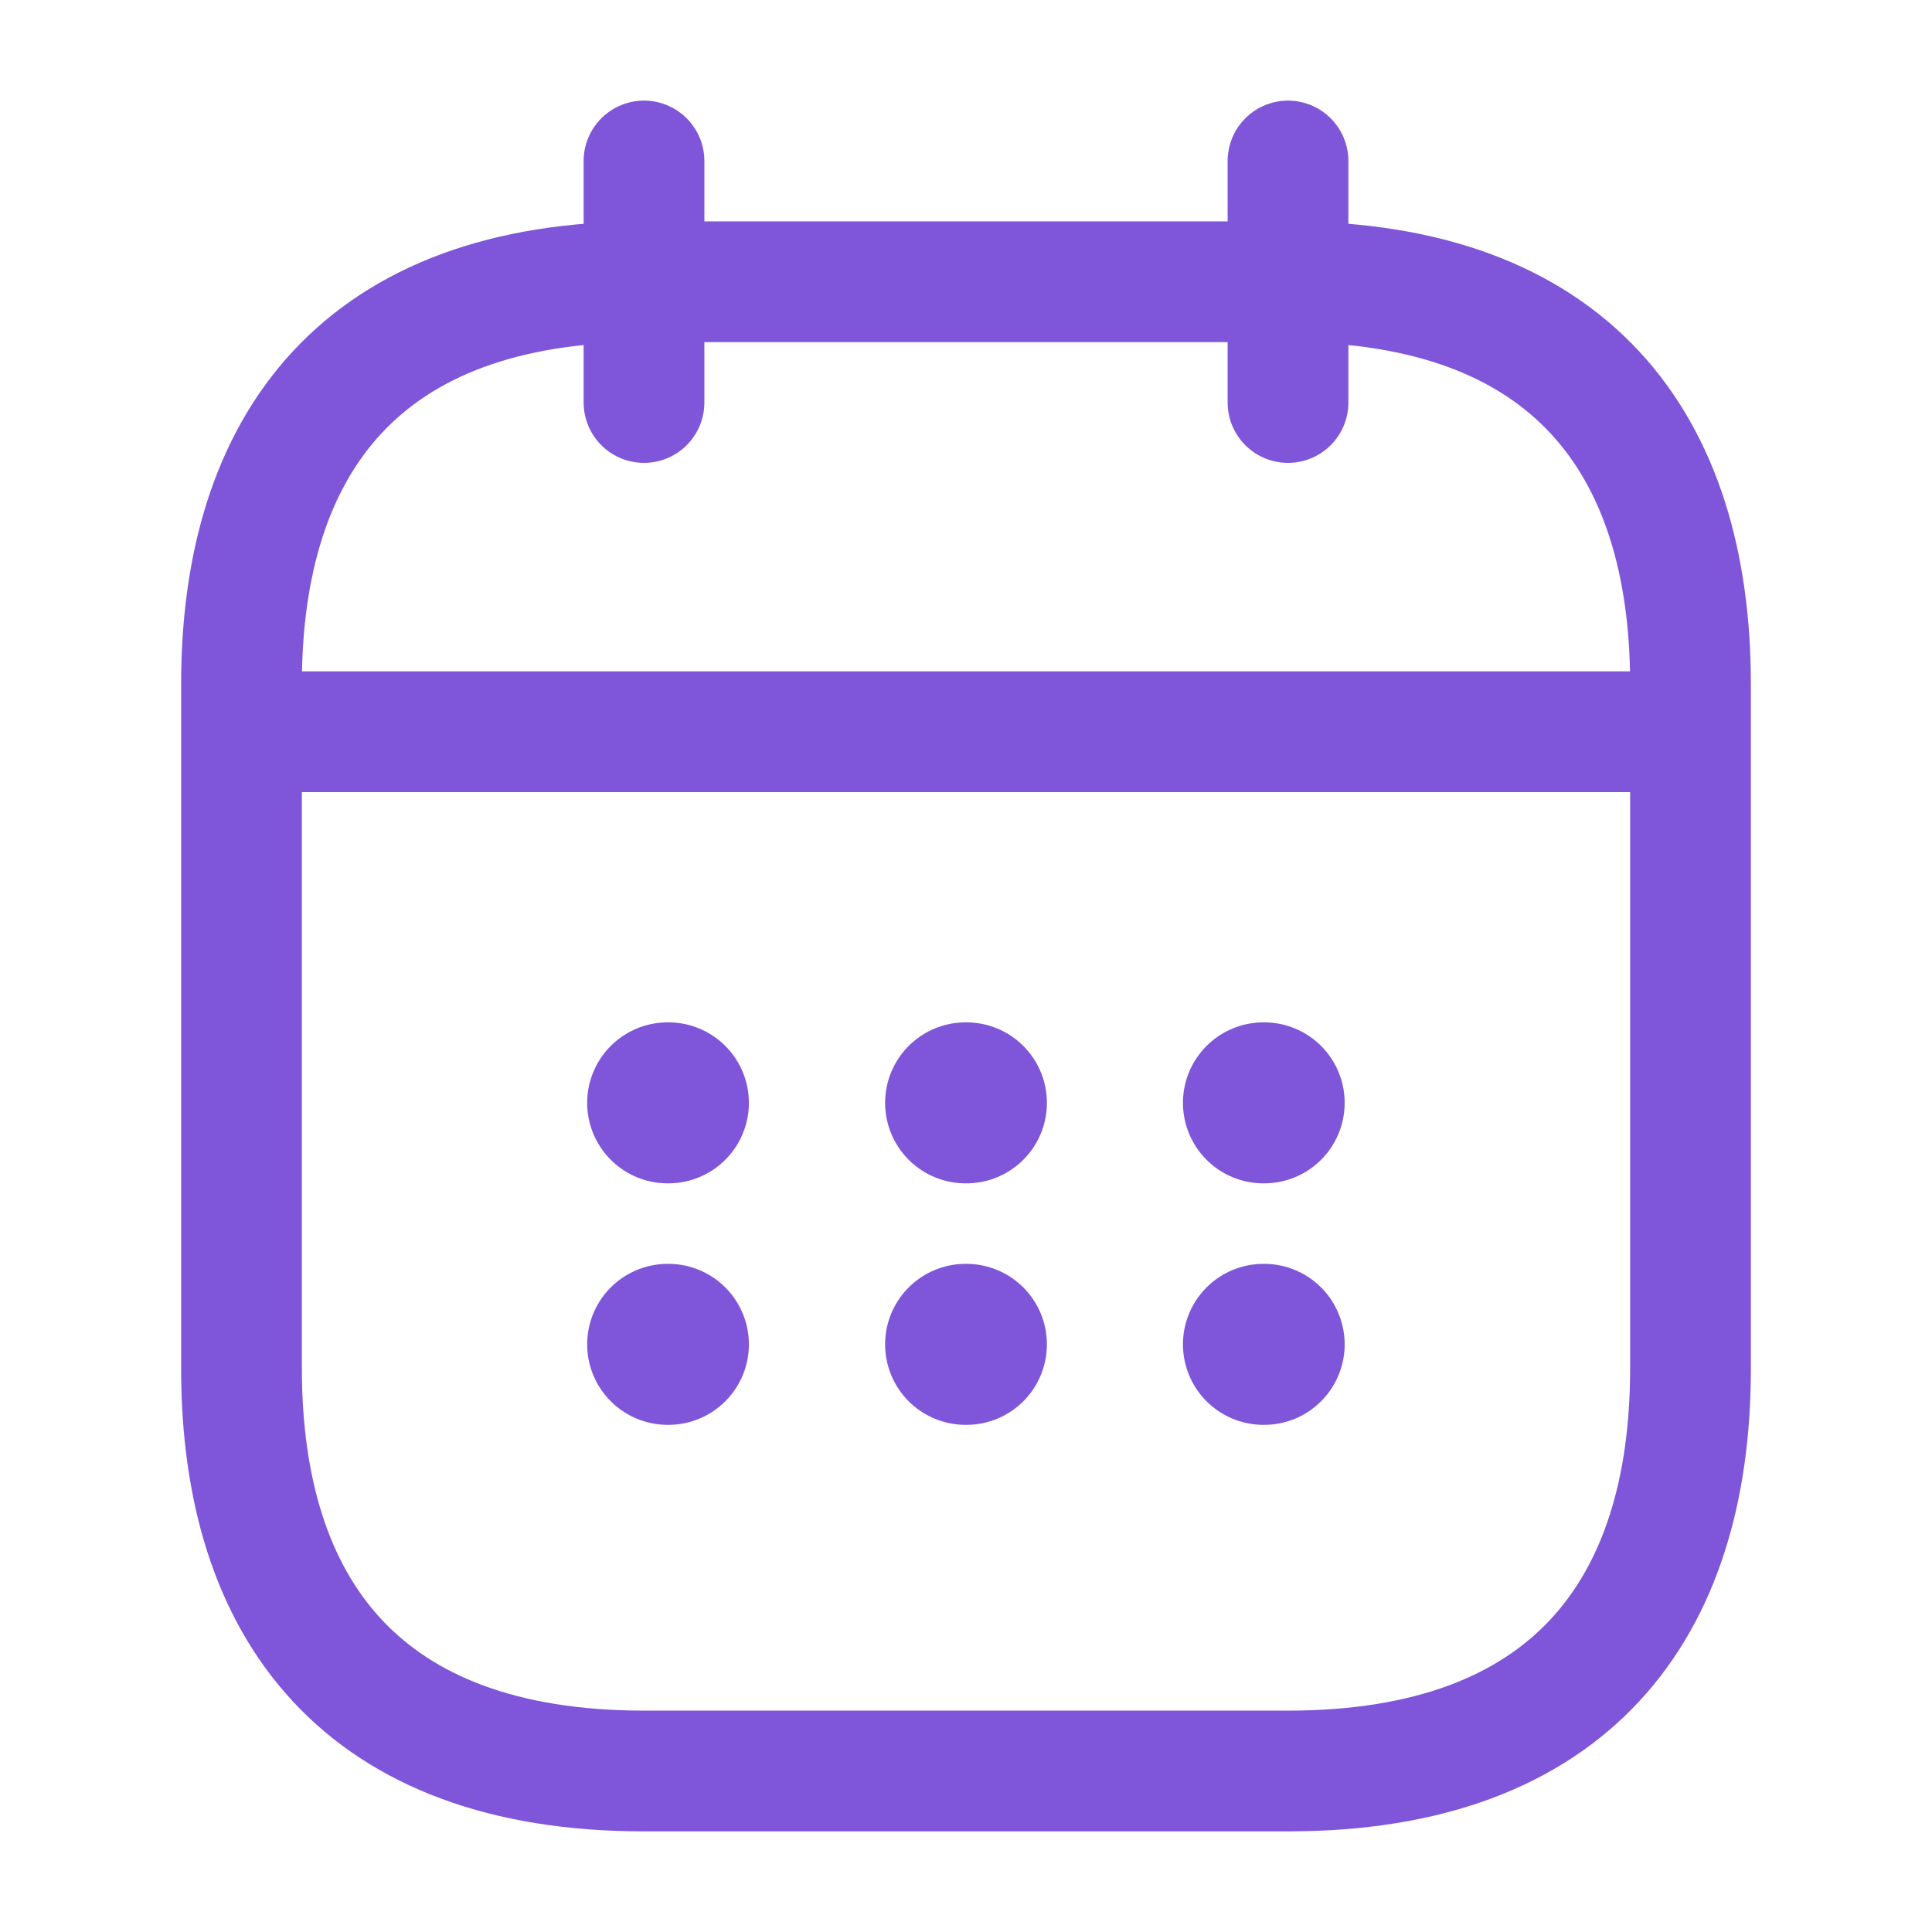<svg width="24" height="24" viewBox="0 0 24 24" fill="none" xmlns="http://www.w3.org/2000/svg">
<path d="M8 2V5" stroke="#7F56D9" stroke-width="1.5" stroke-miterlimit="10" stroke-linecap="round" stroke-linejoin="round"/>
<path d="M16 2V5" stroke="#7F56D9" stroke-width="1.5" stroke-miterlimit="10" stroke-linecap="round" stroke-linejoin="round"/>
<path d="M3.5 9.09H20.5" stroke="#7F56D9" stroke-width="1.5" stroke-miterlimit="10" stroke-linecap="round" stroke-linejoin="round"/>
<path d="M21 8.5V17C21 20 19.5 22 16 22H8C4.5 22 3 20 3 17V8.5C3 5.5 4.5 3.5 8 3.5H16C19.5 3.5 21 5.5 21 8.5Z" stroke="#7F56D9" stroke-width="1.5" stroke-miterlimit="10" stroke-linecap="round" stroke-linejoin="round"/>
<path d="M15.695 13.7H15.704" stroke="#7F56D9" stroke-width="2" stroke-linecap="round" stroke-linejoin="round"/>
<path d="M15.695 16.7H15.704" stroke="#7F56D9" stroke-width="2" stroke-linecap="round" stroke-linejoin="round"/>
<path d="M11.995 13.7H12.005" stroke="#7F56D9" stroke-width="2" stroke-linecap="round" stroke-linejoin="round"/>
<path d="M11.995 16.7H12.005" stroke="#7F56D9" stroke-width="2" stroke-linecap="round" stroke-linejoin="round"/>
<path d="M8.294 13.7H8.303" stroke="#7F56D9" stroke-width="2" stroke-linecap="round" stroke-linejoin="round"/>
<path d="M8.294 16.7H8.303" stroke="#7F56D9" stroke-width="2" stroke-linecap="round" stroke-linejoin="round"/>
</svg>
